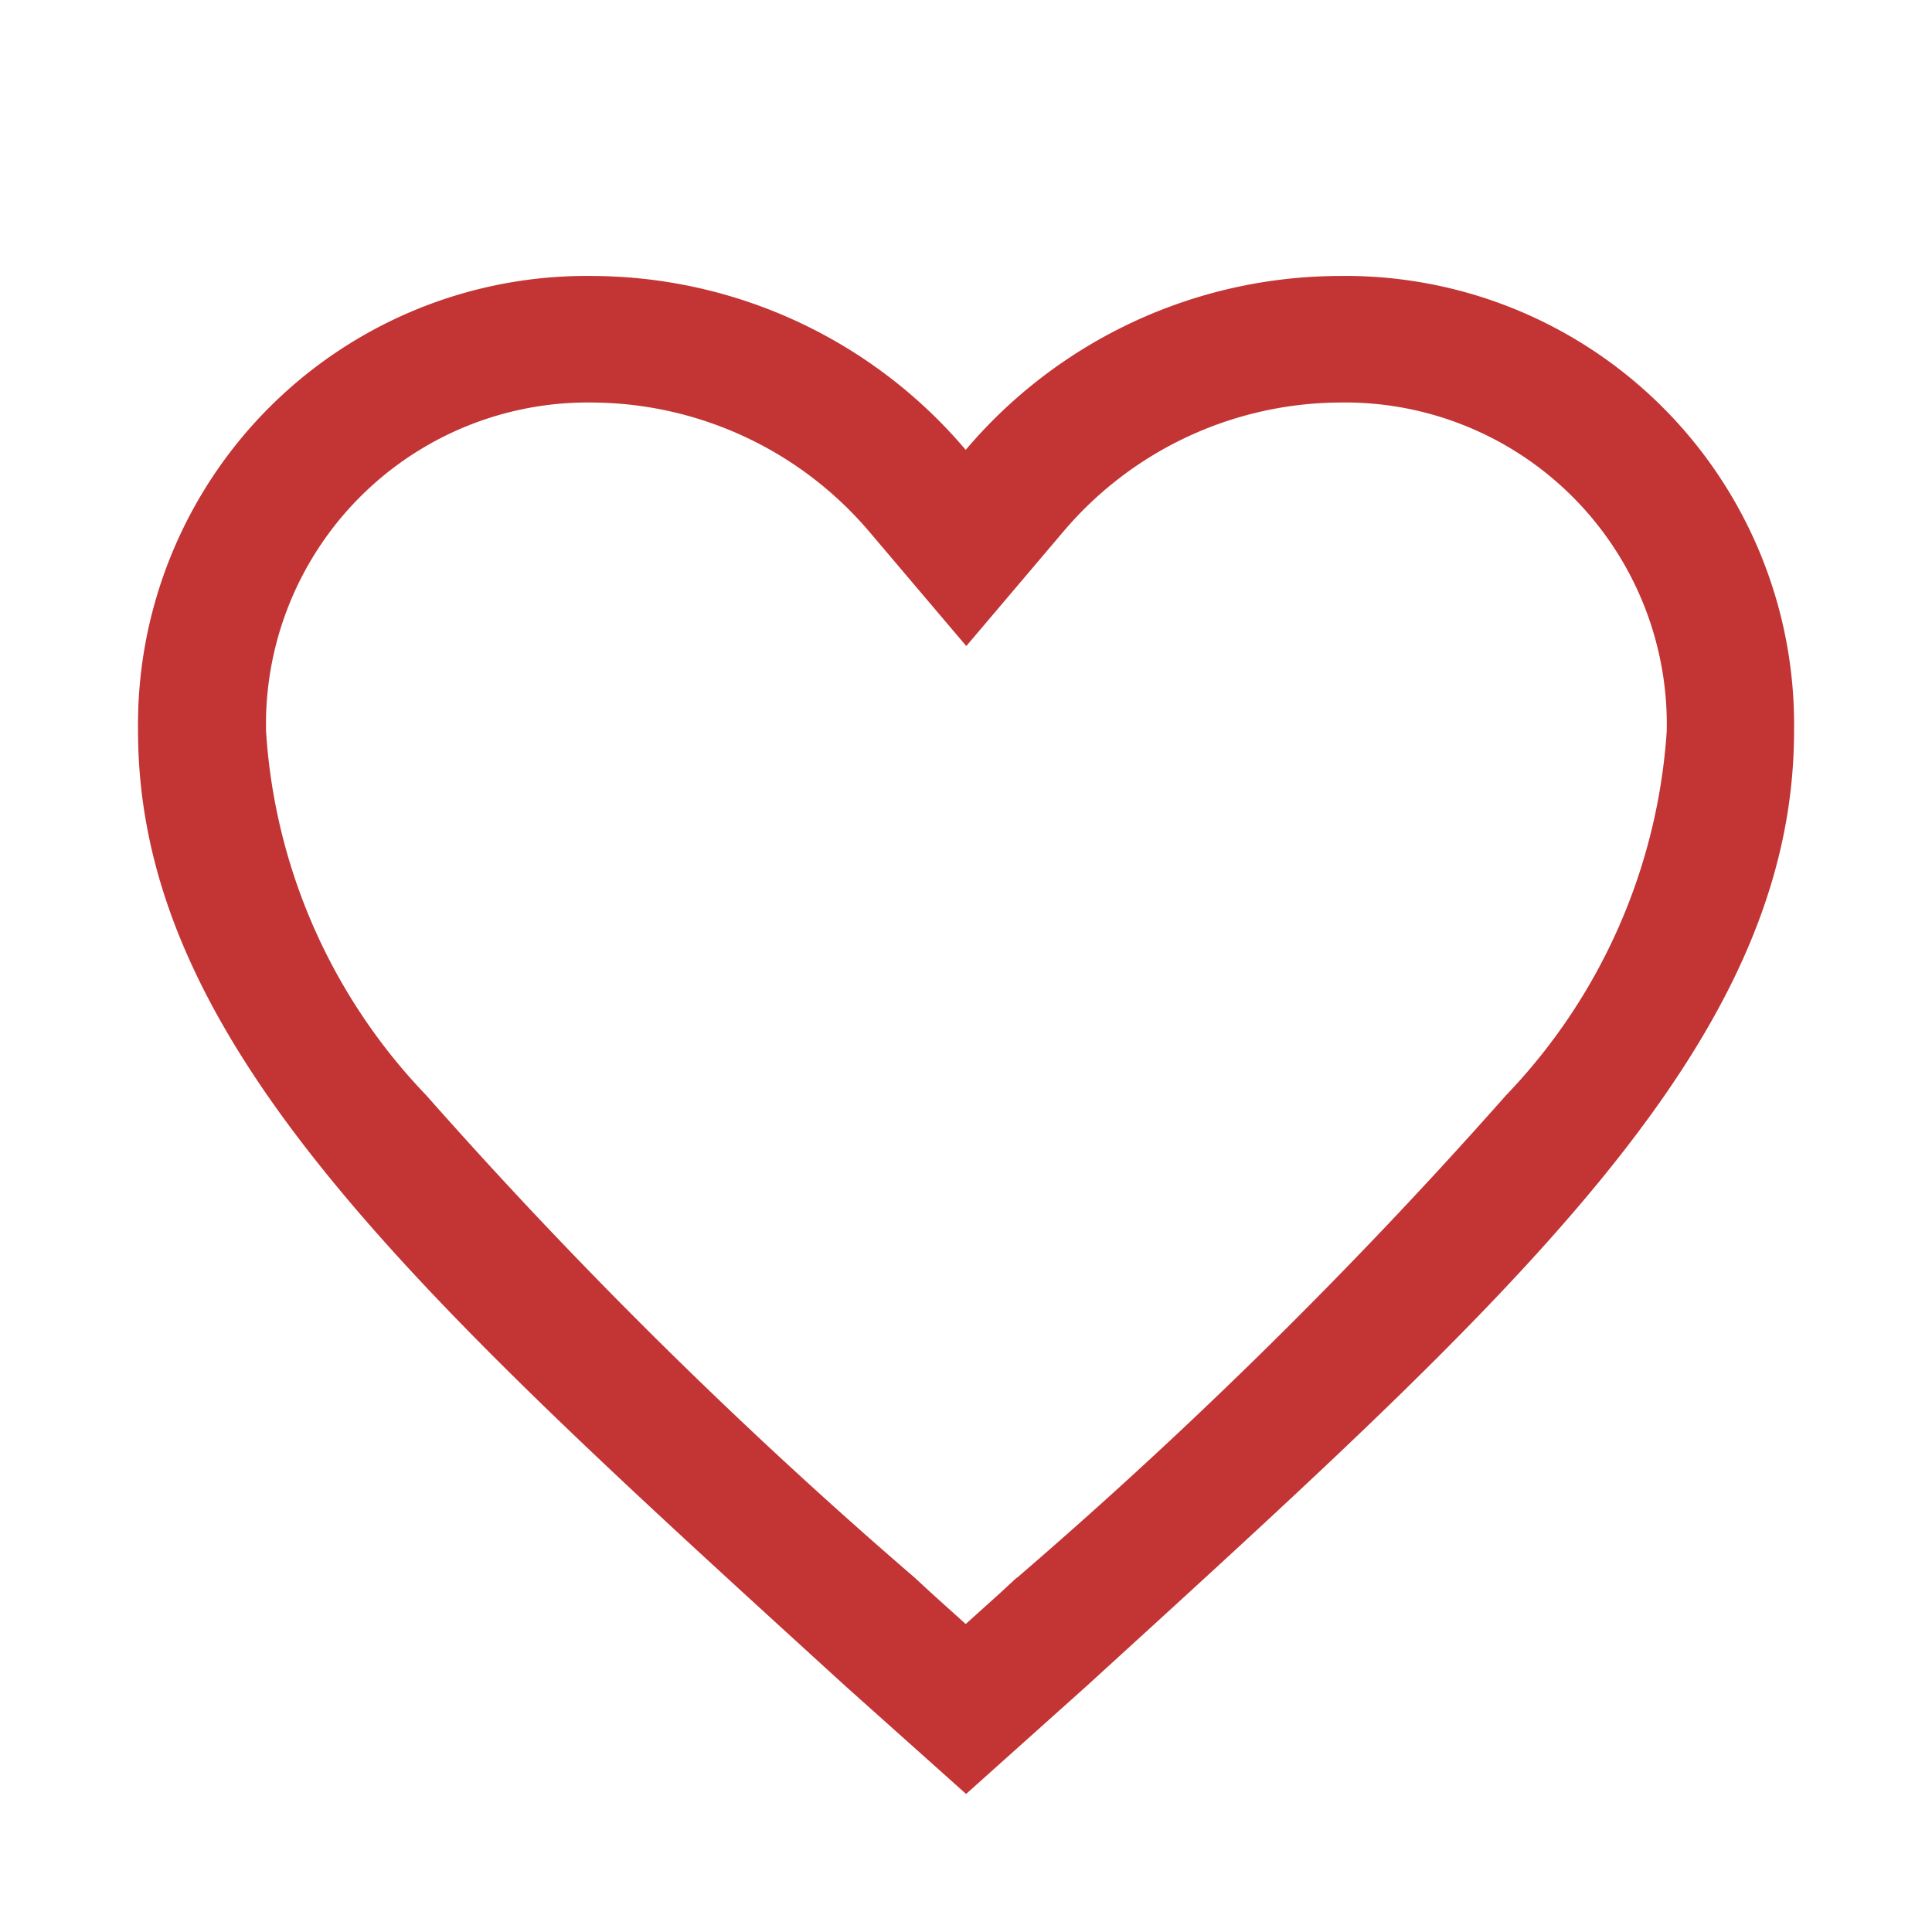 <svg xmlns="http://www.w3.org/2000/svg" xmlns:xlink="http://www.w3.org/1999/xlink" width="20" height="20" viewBox="0 0 20 20"><defs><style>.a{fill:#fff;stroke:#707070;}.b{clip-path:url(#a);}.c{fill:#c33434;}</style><clipPath id="a"><rect class="a" width="20" height="20"/></clipPath></defs><g transform="translate(-3 -4)"><g class="b" transform="translate(3 4)"><path class="c" d="M15.8,4.5a5.085,5.085,0,0,0-3.857,1.8A5.085,5.085,0,0,0,8.089,4.5,4.644,4.644,0,0,0,3.375,9.21c0,3.253,2.913,5.864,7.327,9.891l1.245,1.113L13.191,19.1c4.413-4.027,7.327-6.638,7.327-9.891A4.644,4.644,0,0,0,15.8,4.5Zm-3.33,13.476-.173.16-.354.319-.354-.319-.173-.16a52.2,52.2,0,0,1-5.056-4.993A5.983,5.983,0,0,1,4.7,9.21a3.332,3.332,0,0,1,3.391-3.4,3.79,3.79,0,0,1,2.848,1.33l1.01,1.191,1.01-1.191A3.776,3.776,0,0,1,15.8,5.81a3.332,3.332,0,0,1,3.4,3.4,6.015,6.015,0,0,1-1.665,3.773A52.3,52.3,0,0,1,12.474,17.976Z" transform="translate(-1.946 -1.643)"/></g></g></svg>